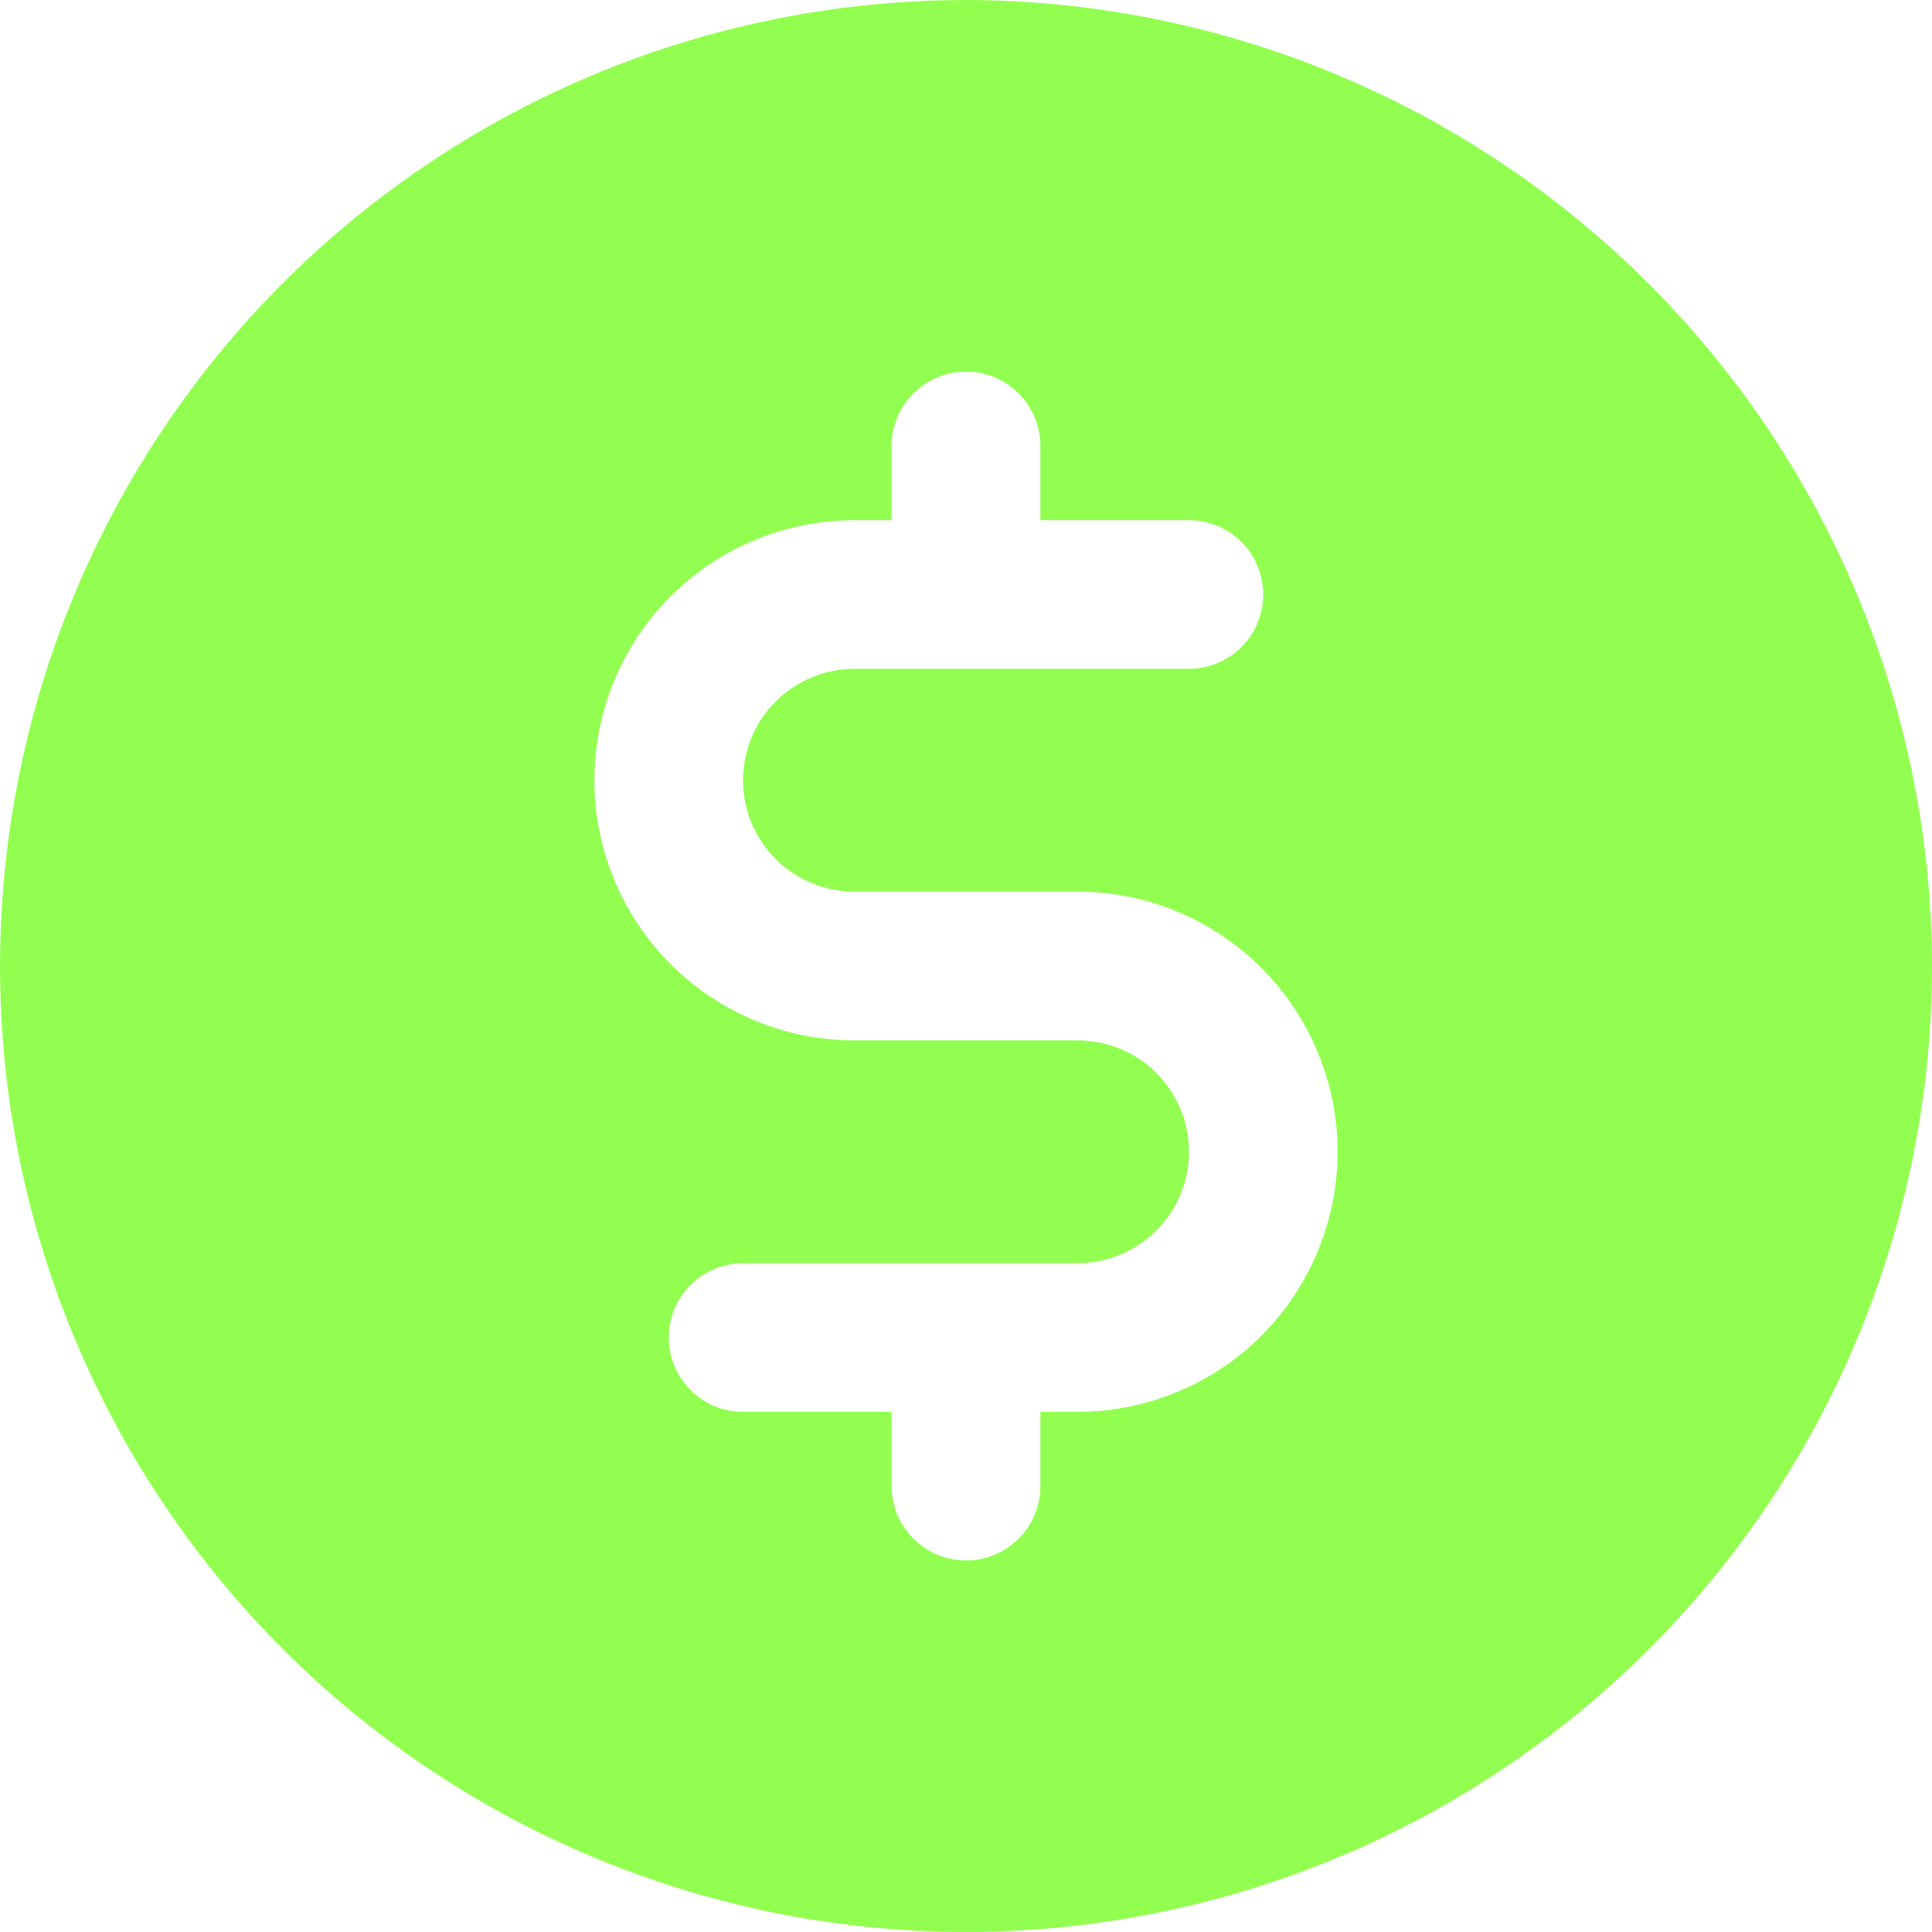 <svg width="12" height="12" viewBox="0 0 12 12" fill="none" xmlns="http://www.w3.org/2000/svg">
<path d="M6 0C4.813 0 3.653 0.352 2.667 1.011C1.68 1.67 0.911 2.608 0.457 3.704C0.003 4.8 -0.116 6.007 0.115 7.171C0.347 8.334 0.918 9.404 1.757 10.243C2.596 11.082 3.666 11.653 4.829 11.885C5.993 12.116 7.2 11.997 8.296 11.543C9.392 11.089 10.329 10.32 10.989 9.333C11.648 8.347 12 7.187 12 6C11.997 4.41 11.364 2.885 10.239 1.761C9.115 0.636 7.59 0.003 6 0ZM6.692 8.769H6.462V9.231C6.462 9.353 6.413 9.471 6.326 9.557C6.24 9.644 6.122 9.692 6 9.692C5.878 9.692 5.76 9.644 5.674 9.557C5.587 9.471 5.538 9.353 5.538 9.231V8.769H4.615C4.493 8.769 4.376 8.721 4.289 8.634C4.202 8.547 4.154 8.43 4.154 8.308C4.154 8.185 4.202 8.068 4.289 7.981C4.376 7.895 4.493 7.846 4.615 7.846H6.692C6.876 7.846 7.052 7.773 7.182 7.643C7.312 7.514 7.385 7.337 7.385 7.154C7.385 6.97 7.312 6.794 7.182 6.664C7.052 6.534 6.876 6.462 6.692 6.462H5.308C4.879 6.462 4.468 6.291 4.165 5.988C3.862 5.685 3.692 5.275 3.692 4.846C3.692 4.418 3.862 4.007 4.165 3.704C4.468 3.401 4.879 3.231 5.308 3.231H5.538V2.769C5.538 2.647 5.587 2.529 5.674 2.443C5.76 2.356 5.878 2.308 6 2.308C6.122 2.308 6.24 2.356 6.326 2.443C6.413 2.529 6.462 2.647 6.462 2.769V3.231H7.385C7.507 3.231 7.624 3.279 7.711 3.366C7.798 3.453 7.846 3.57 7.846 3.692C7.846 3.815 7.798 3.932 7.711 4.019C7.624 4.105 7.507 4.154 7.385 4.154H5.308C5.124 4.154 4.948 4.227 4.818 4.357C4.688 4.486 4.615 4.663 4.615 4.846C4.615 5.03 4.688 5.206 4.818 5.336C4.948 5.466 5.124 5.538 5.308 5.538H6.692C7.121 5.538 7.532 5.709 7.835 6.012C8.137 6.315 8.308 6.725 8.308 7.154C8.308 7.582 8.137 7.993 7.835 8.296C7.532 8.599 7.121 8.769 6.692 8.769Z" fill="#92FF50"/>
</svg>
